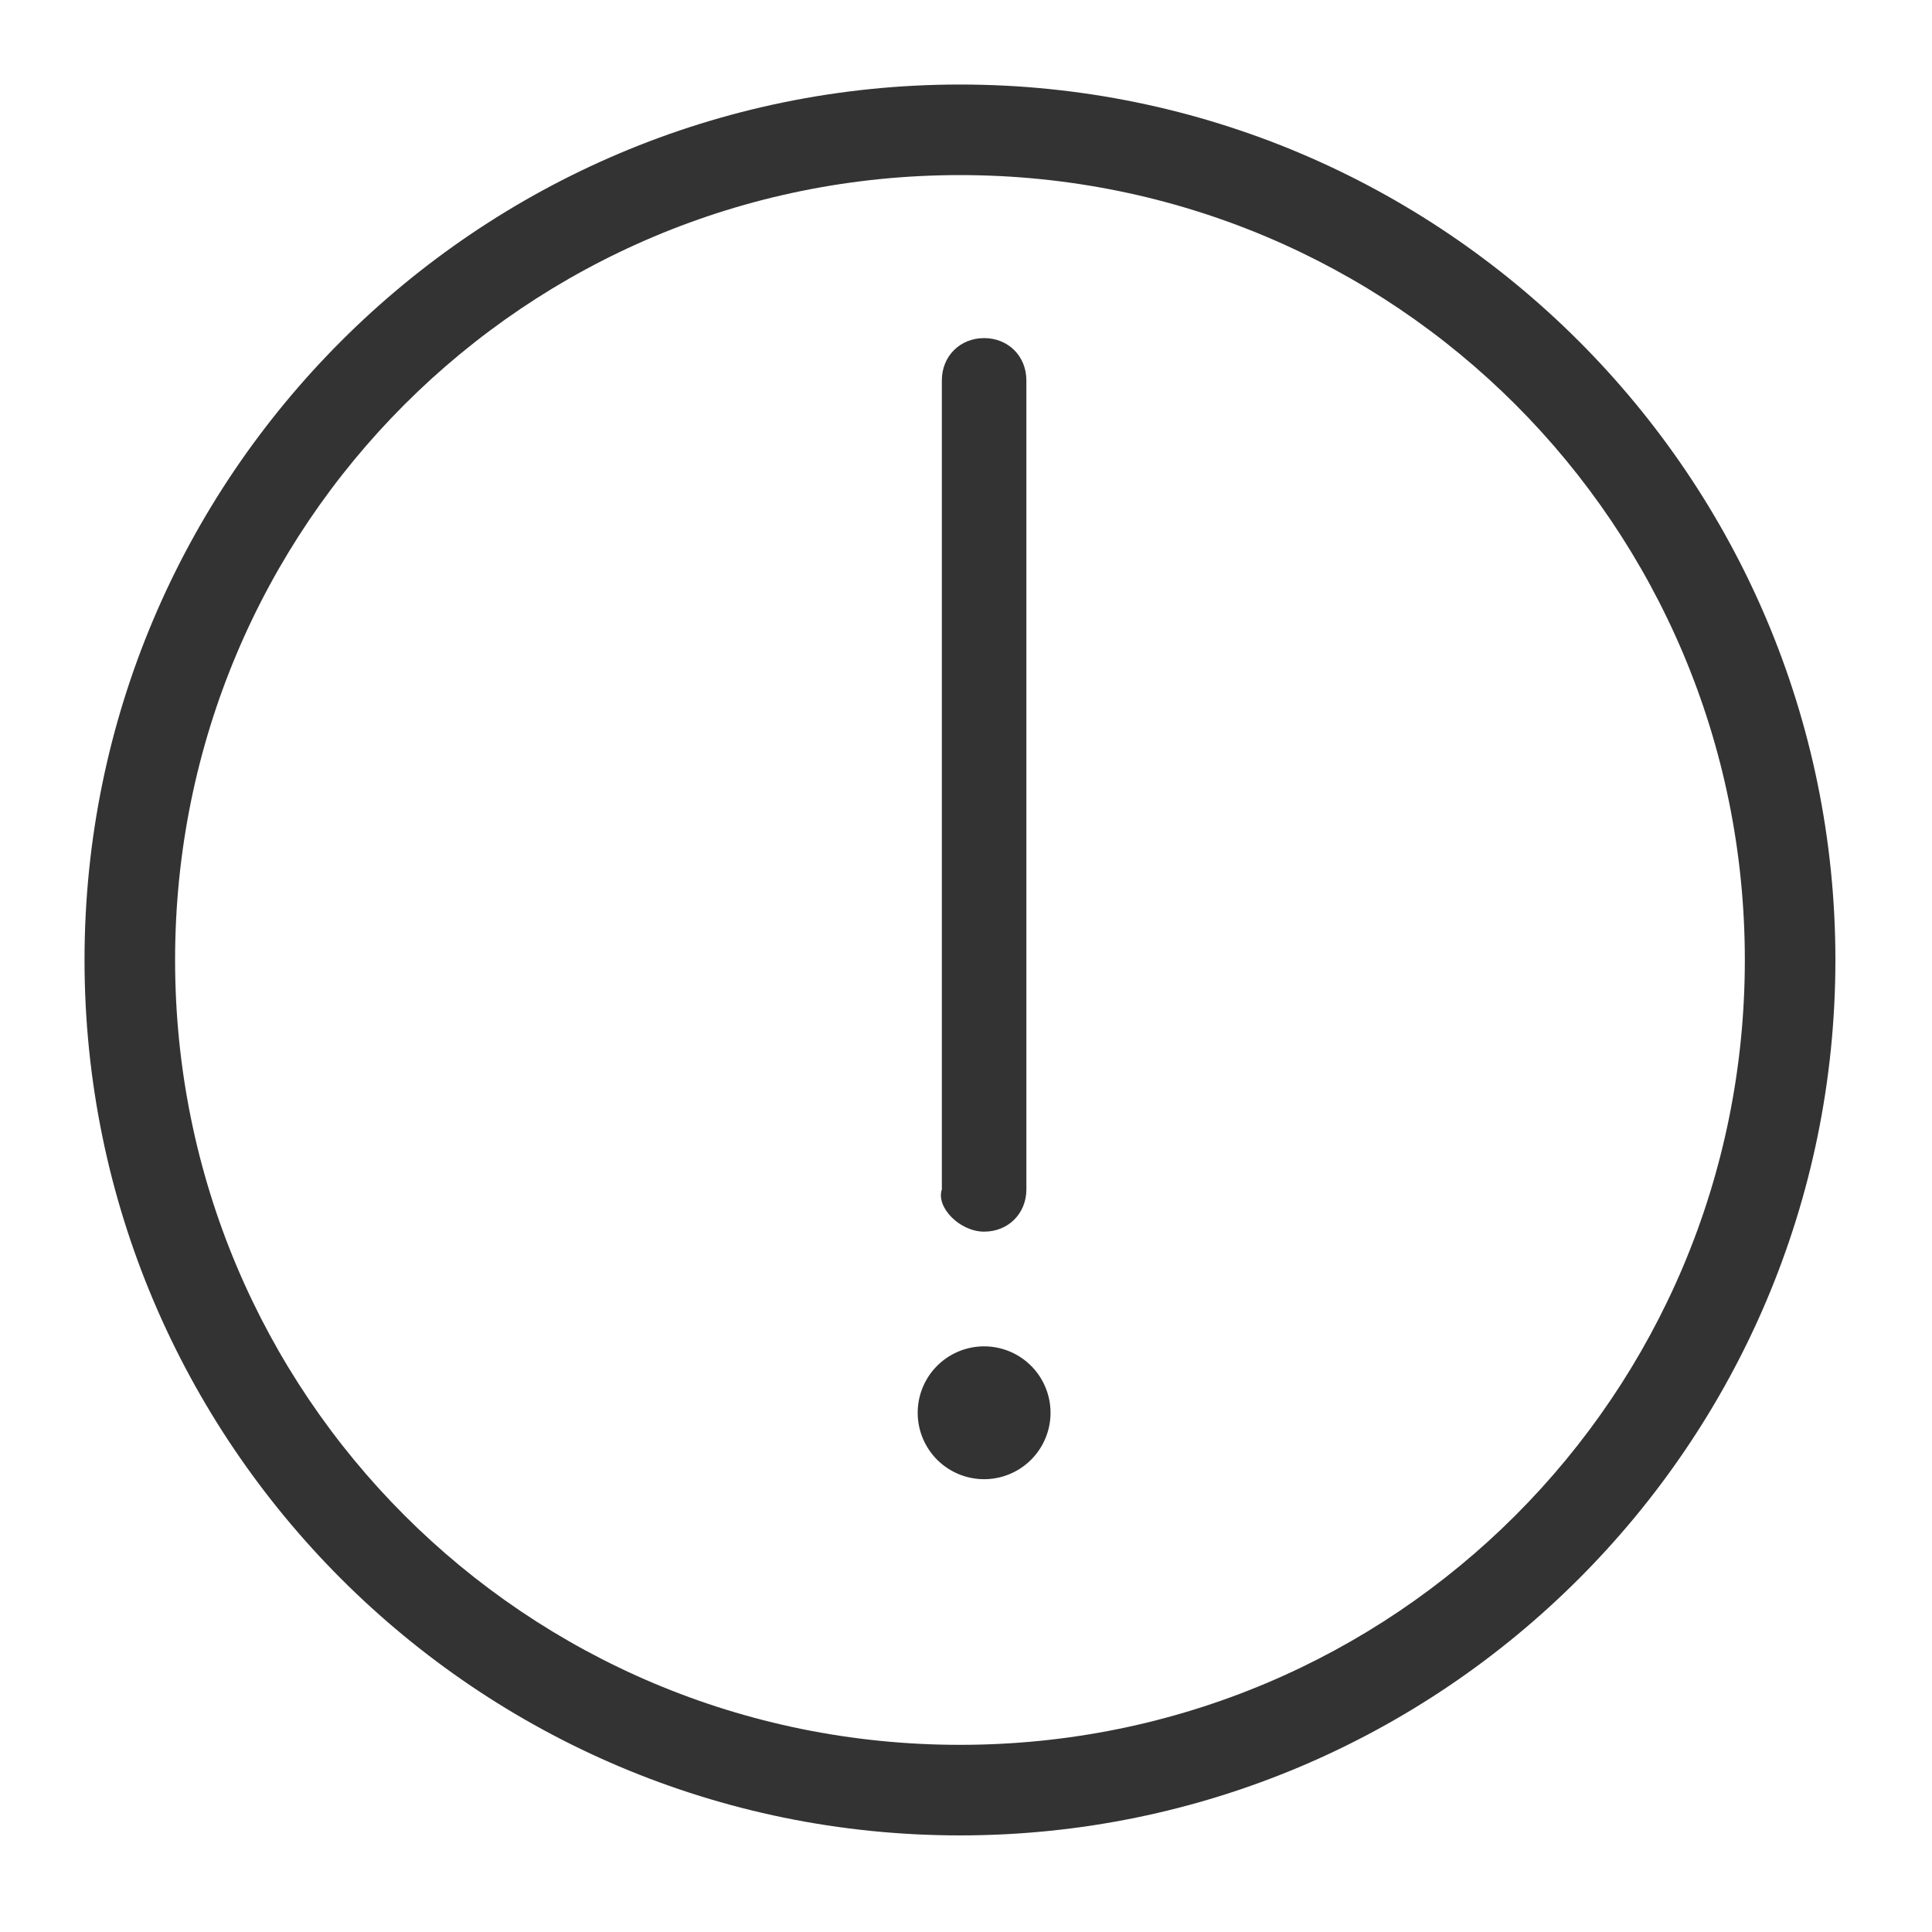 <?xml version="1.0" standalone="no"?><!DOCTYPE svg PUBLIC "-//W3C//DTD SVG 1.1//EN" "http://www.w3.org/Graphics/SVG/1.1/DTD/svg11.dtd"><svg t="1524035600704" class="icon" style="" viewBox="0 0 1024 1024" version="1.1" xmlns="http://www.w3.org/2000/svg" p-id="1033" xmlns:xlink="http://www.w3.org/1999/xlink" width="48" height="48"><defs><style type="text/css"></style></defs><path d="M508.8 44.8c-256 0-464 208-464 464s208 464 464 464 464-208 464-464S764.8 44.8 508.8 44.8zM508.8 924.8c-230.4 0-416-185.6-416-416s185.6-416 416-416 416 185.6 416 416S739.2 924.8 508.8 924.8z" p-id="1034" fill="#333333"></path><path d="M521.6 652.8c12.8 0 22.4-9.6 22.4-22.4l0-428.8c0-12.8-9.6-22.4-22.4-22.4-12.8 0-22.4 9.6-22.4 22.4l0 428.8C496 640 508.8 652.8 521.6 652.8z" p-id="1035" fill="#333333"></path><path d="M521.6 748.8m-35.2 0a1.1 1.1 0 1 0 70.4 0 1.1 1.1 0 1 0-70.4 0Z" p-id="1036" fill="#333333"></path></svg>
